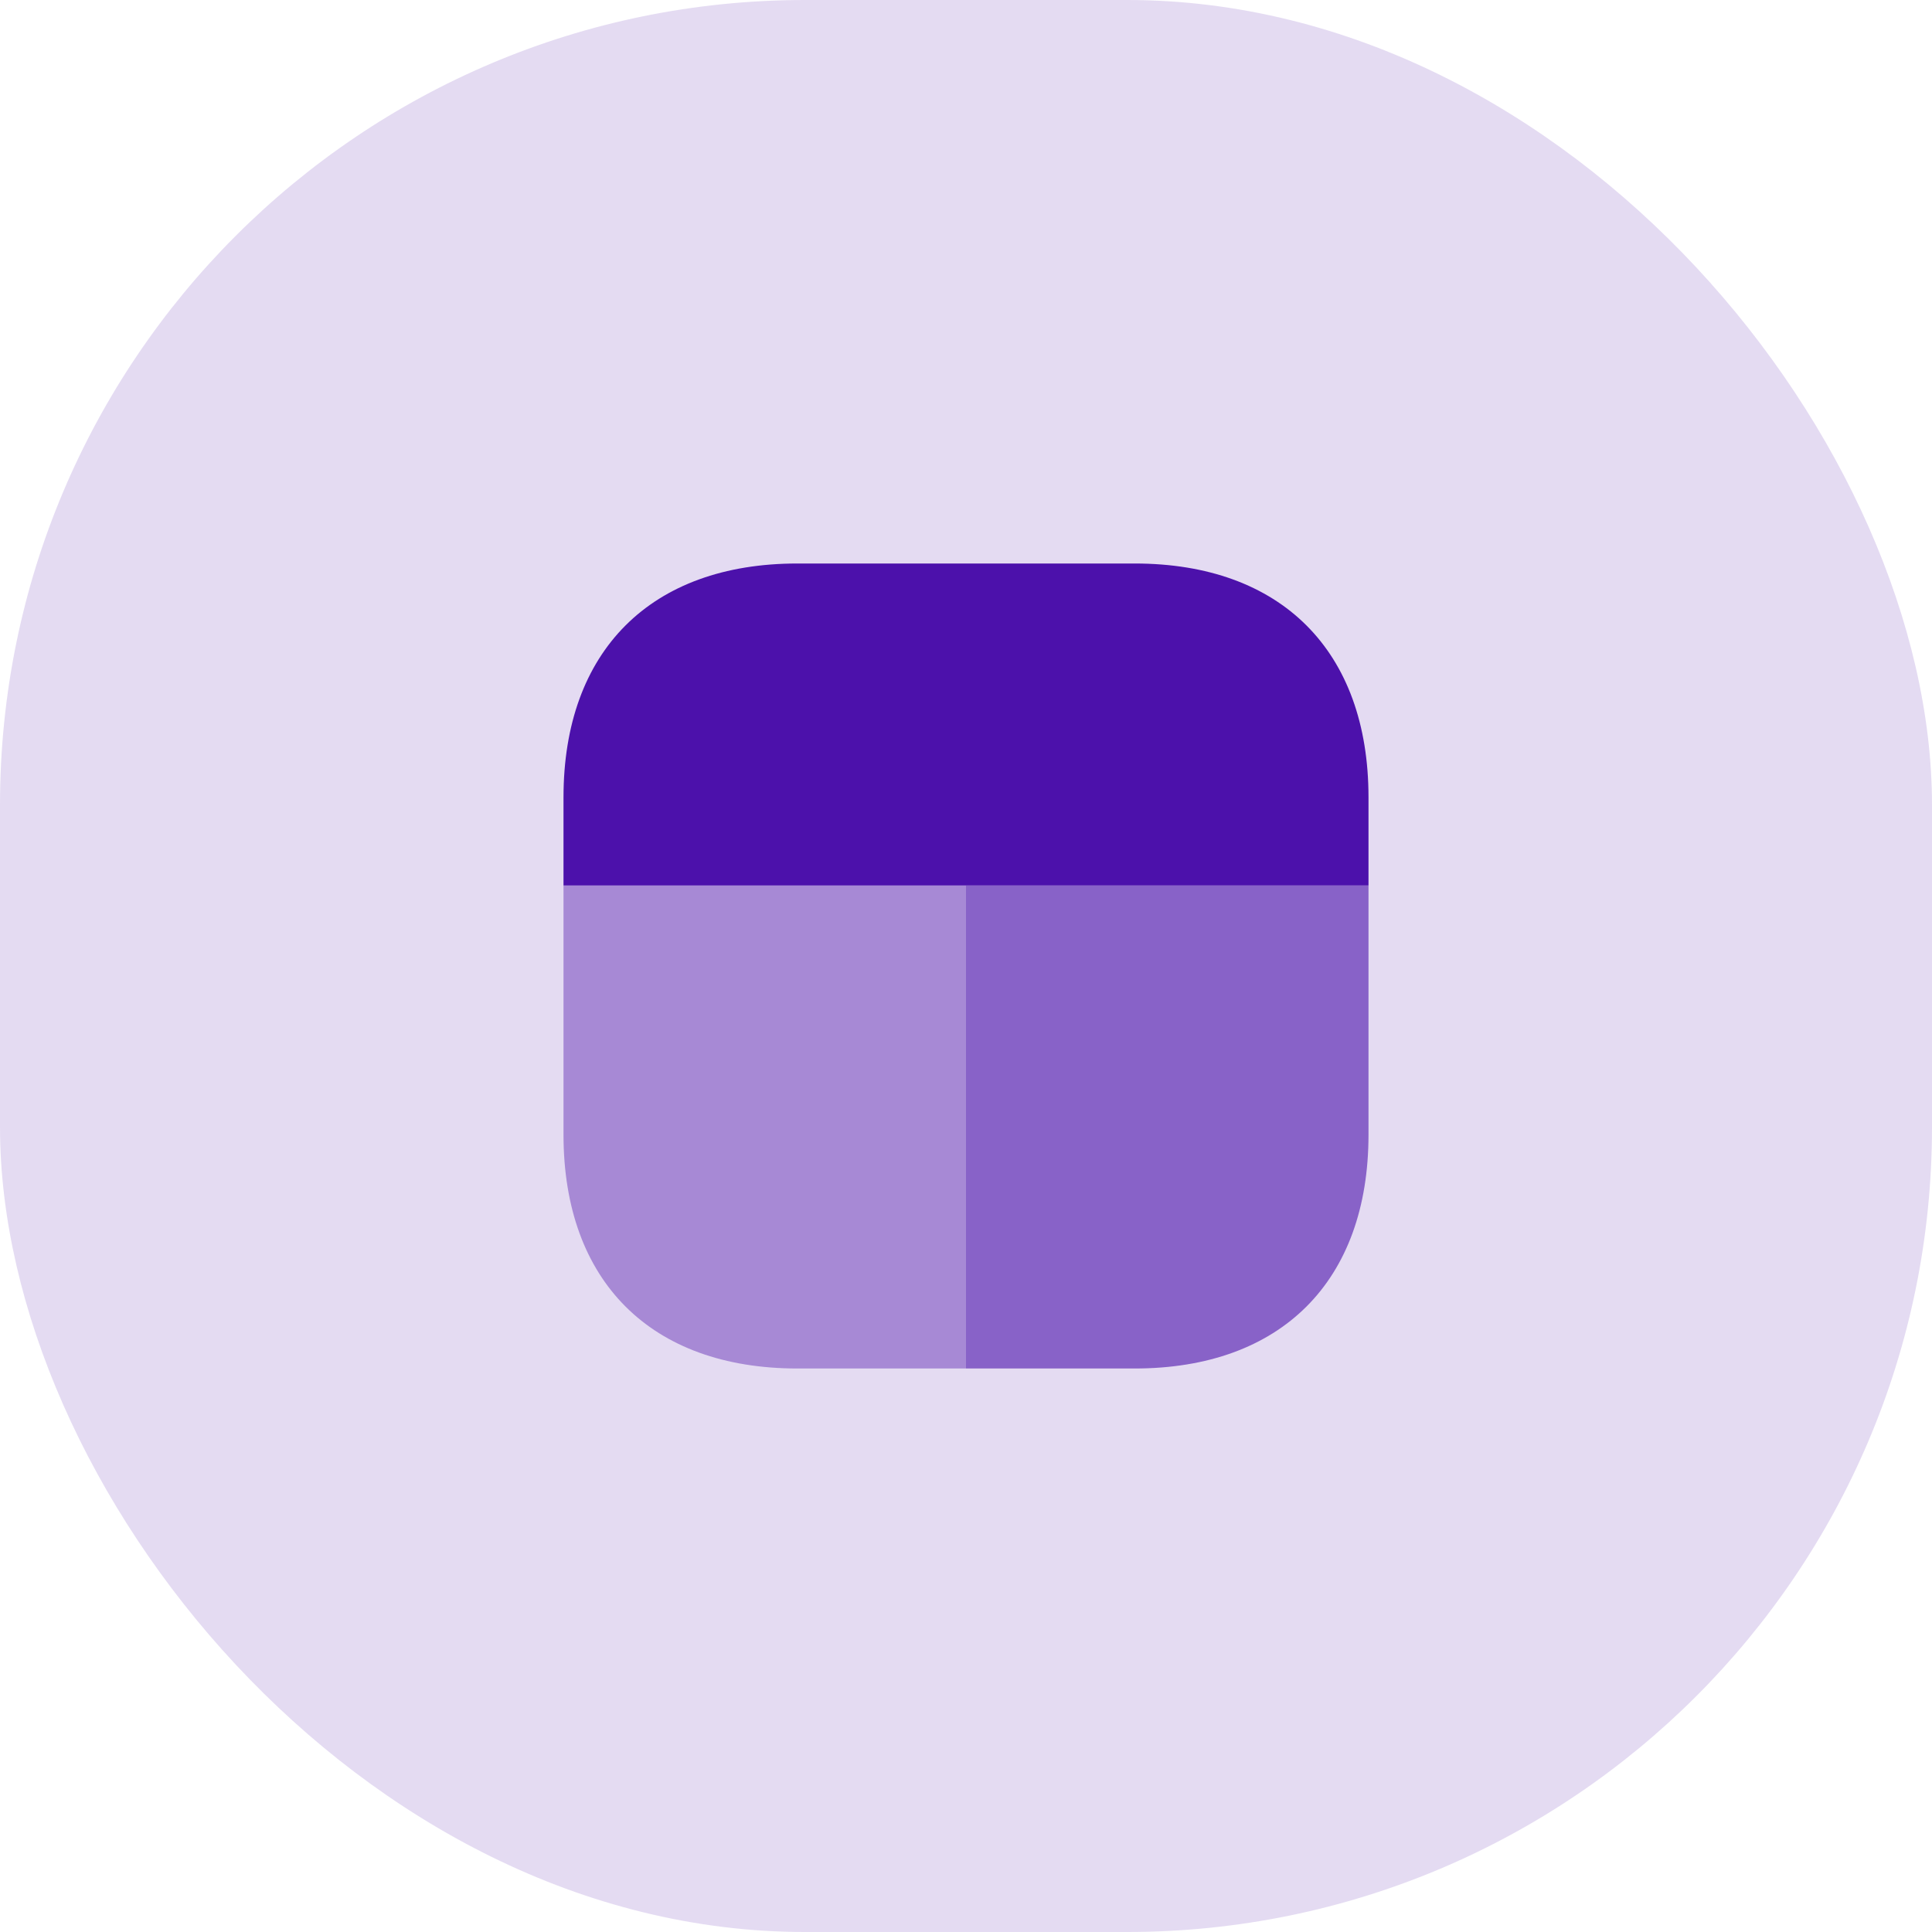 <svg width="48" height="48" viewBox="0 0 48 48" fill="none" xmlns="http://www.w3.org/2000/svg">
<rect width="48" height="48" rx="20" fill="#4C11AB" fill-opacity="0.15"/>
<path opacity="0.4" d="M24 22V34H19.81C16.17 34 14 31.83 14 28.19V22H24Z" fill="#4C11AB"/>
<path d="M34 19.81V22H14V19.81C14 16.17 16.17 14 19.81 14H28.19C31.83 14 34 16.17 34 19.81Z" fill="#4C11AB"/>
<path opacity="0.6" d="M34 22V28.19C34 31.83 31.83 34 28.19 34H24V22H34Z" fill="#4C11AB"/>
</svg>
